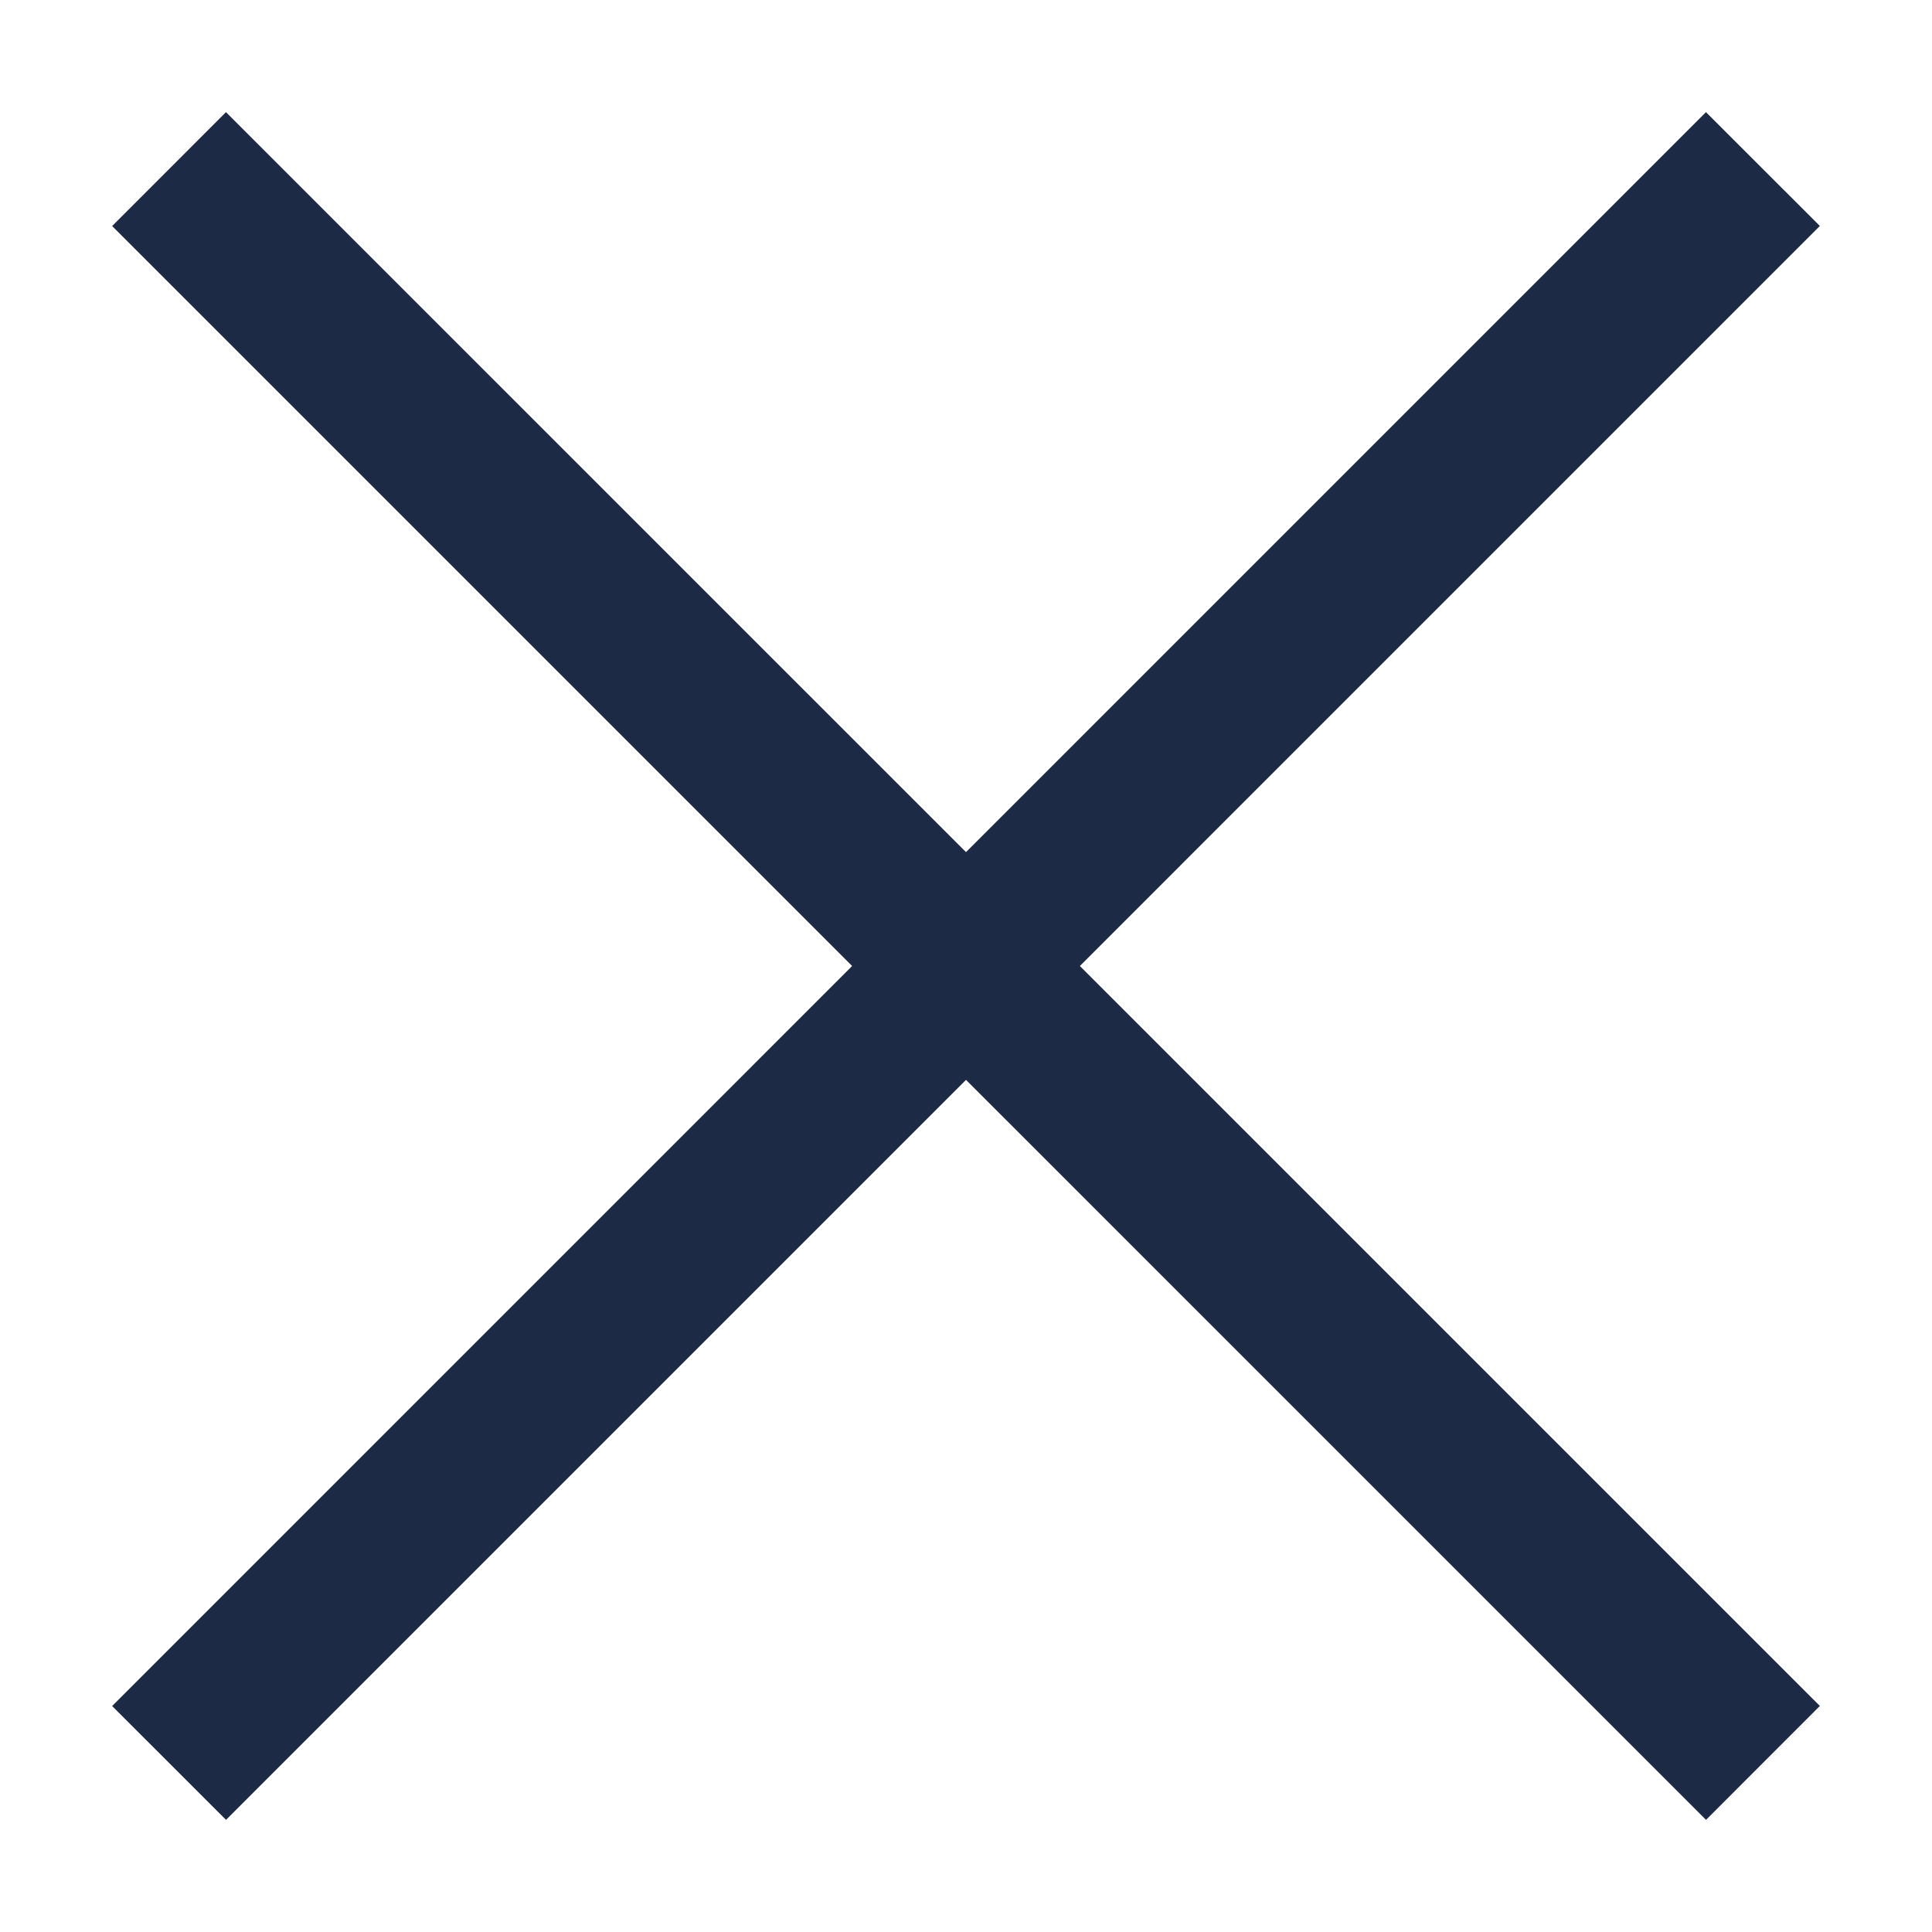 <svg width="24" height="24" fill="none" xmlns="http://www.w3.org/2000/svg"><path d="M1.393 2.808l19.8 19.799 1.414-1.415-19.8-19.799-1.414 1.415z" fill="#1D2A45"></path><path d="M21.192 1.393l-19.799 19.8 1.415 1.414 19.799-19.8-1.415-1.414z" fill="#1D2A45"></path></svg>